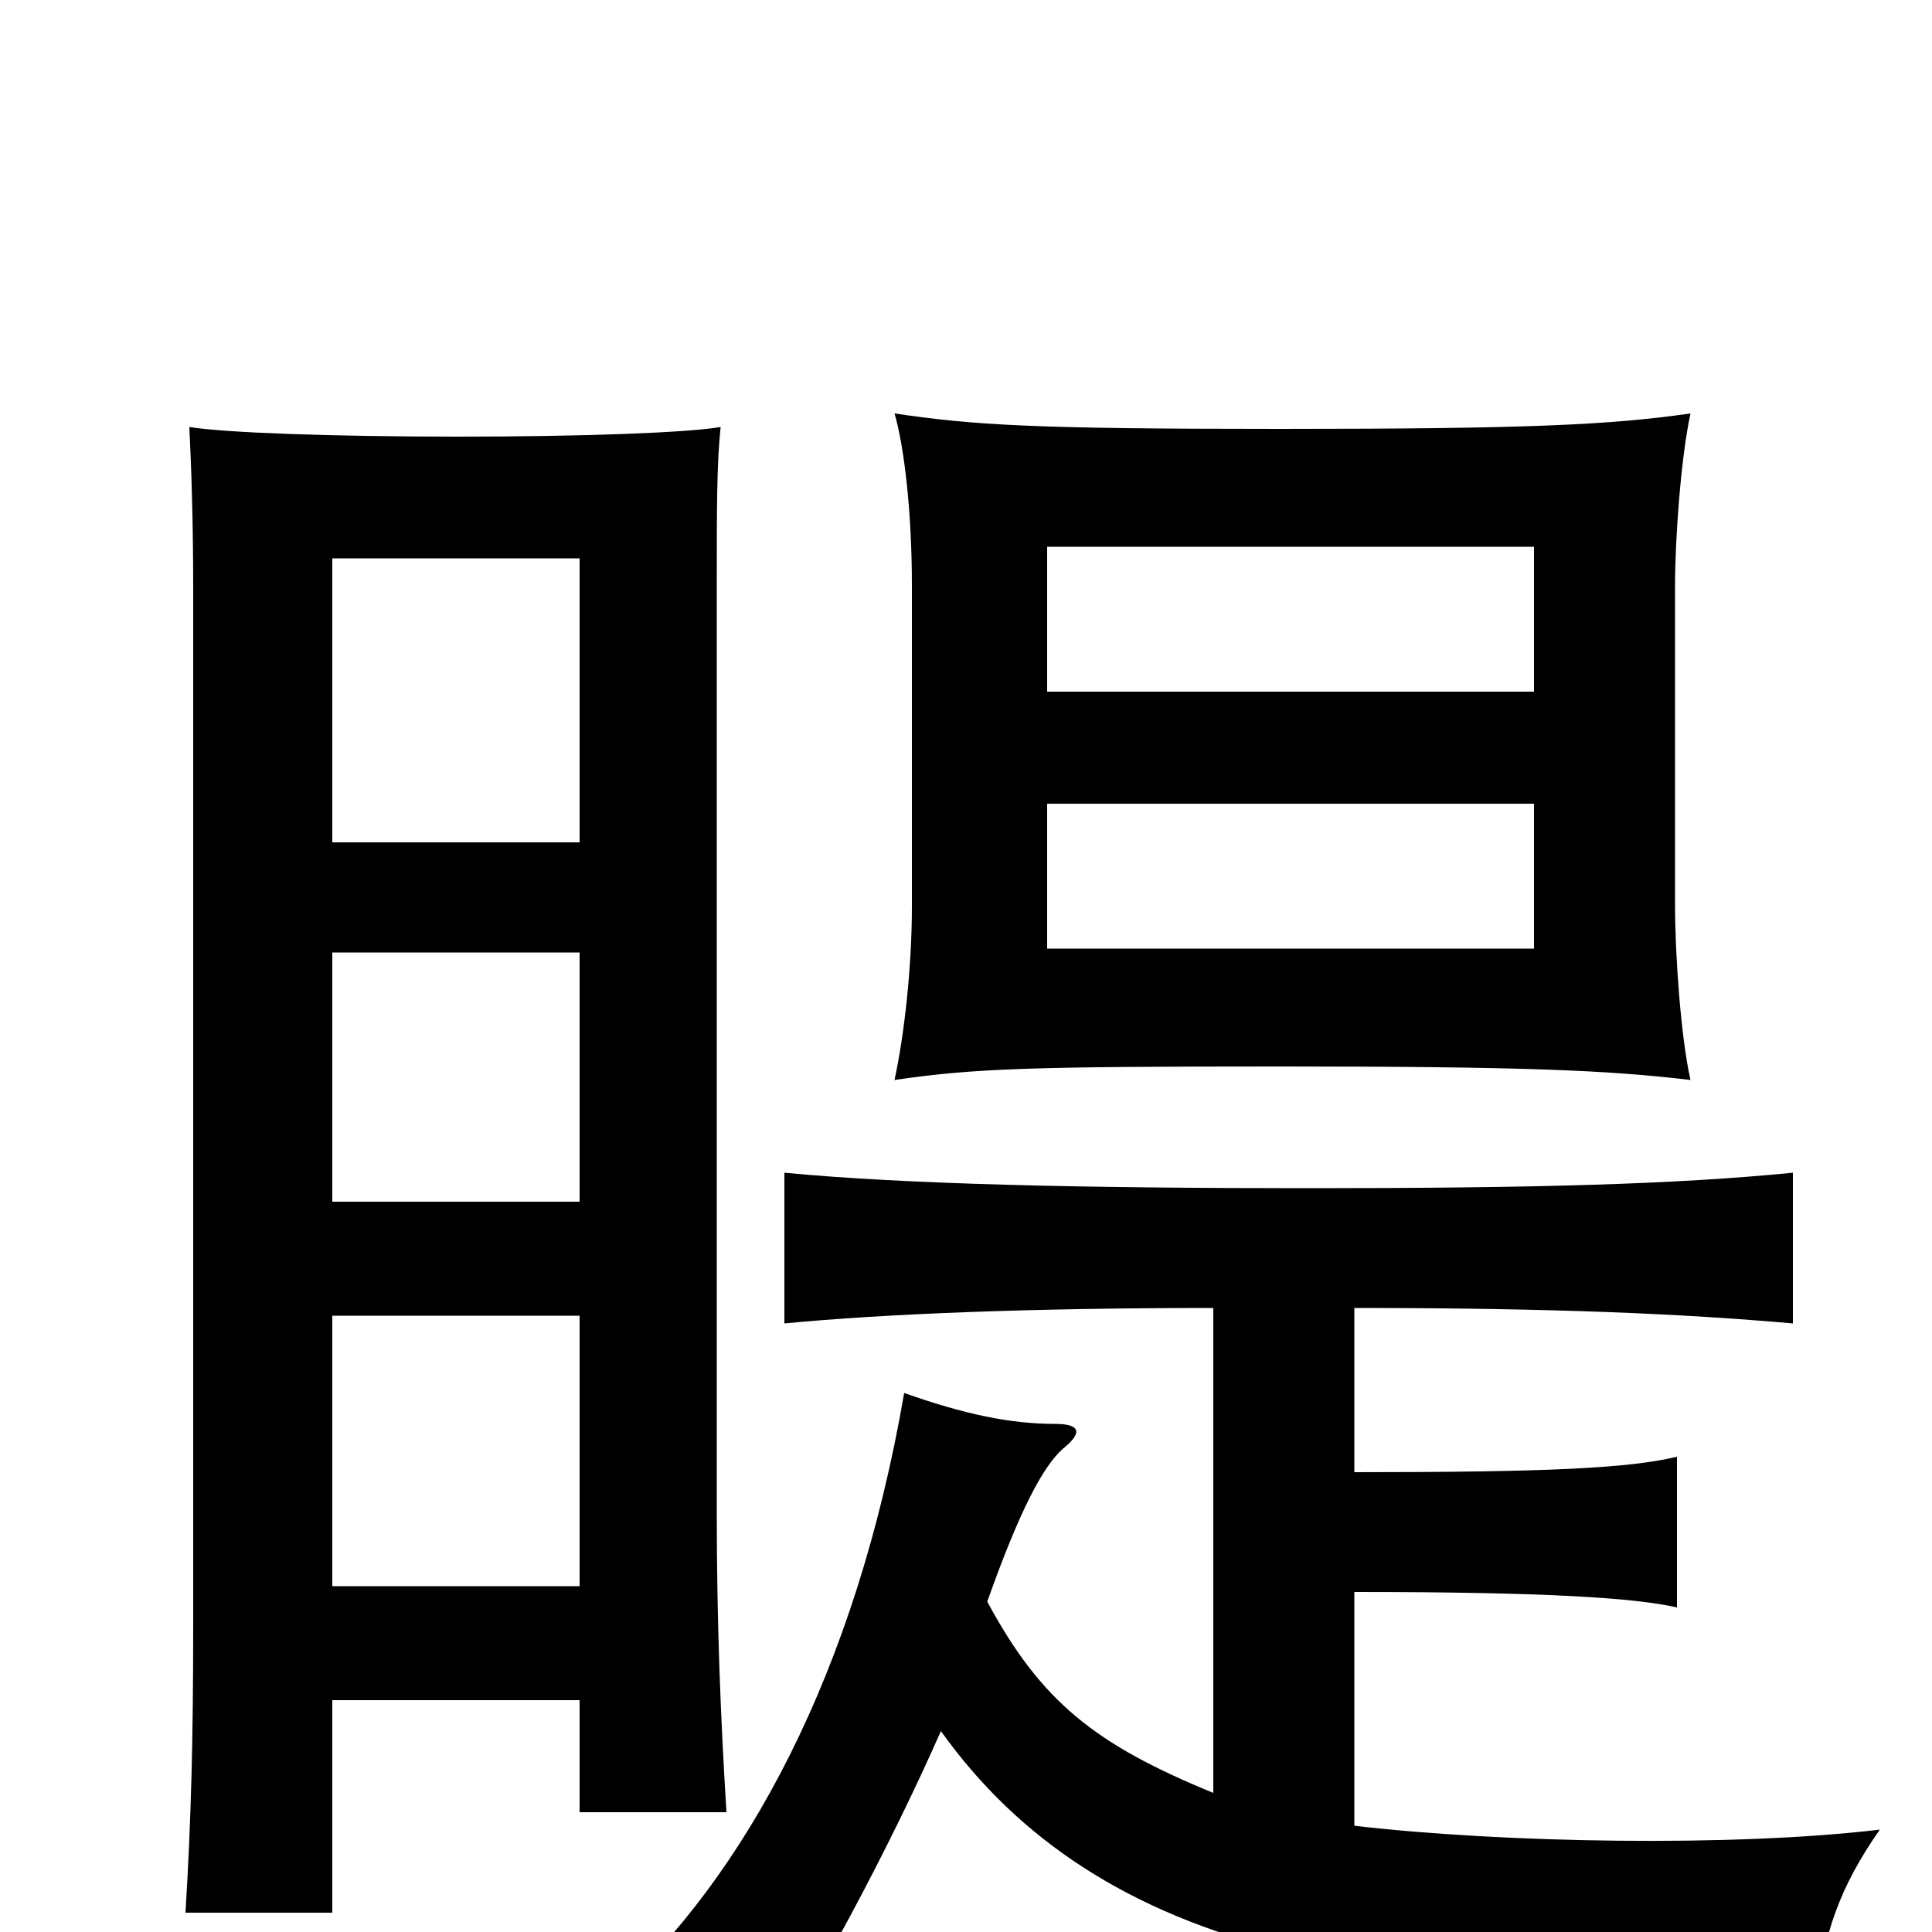 <svg xmlns="http://www.w3.org/2000/svg" viewBox="0 -1000 1000 1000">
	<path fill="#000000" d="M542 -584H794V-509H542ZM875 -786C833 -780 790 -778 662 -778C533 -778 504 -780 463 -786C468 -769 472 -735 472 -697V-531C472 -499 468 -464 463 -441C504 -447 533 -448 662 -448C790 -448 833 -446 875 -441C870 -463 867 -506 867 -531V-697C867 -721 870 -763 875 -786ZM794 -642H542V-717H794ZM701 -238V-323C805 -323 871 -320 928 -315V-393C867 -387 795 -385 677 -385C561 -385 469 -387 406 -393V-315C458 -320 534 -323 628 -323V-72C567 -97 539 -119 511 -171C528 -219 540 -241 550 -250C560 -258 560 -263 546 -263C523 -263 499 -268 468 -279C443 -134 386 -29 316 34C351 41 371 51 392 71C419 35 462 -47 487 -104C527 -48 584 -10 665 10C741 30 816 37 940 35C944 1 952 -23 973 -53C898 -44 778 -46 701 -55V-176C800 -176 846 -173 868 -168V-246C843 -240 801 -238 701 -238ZM300 -120V-62H376C373 -111 371 -159 371 -217V-696C371 -738 371 -760 373 -779C356 -776 301 -774 237 -774C172 -774 116 -776 98 -779C99 -759 100 -730 100 -696V-160C100 -101 99 -59 96 -10H172V-120ZM300 -319V-179H172V-319ZM172 -564V-711H300V-564ZM300 -507V-378H172V-507Z"/>
</svg>